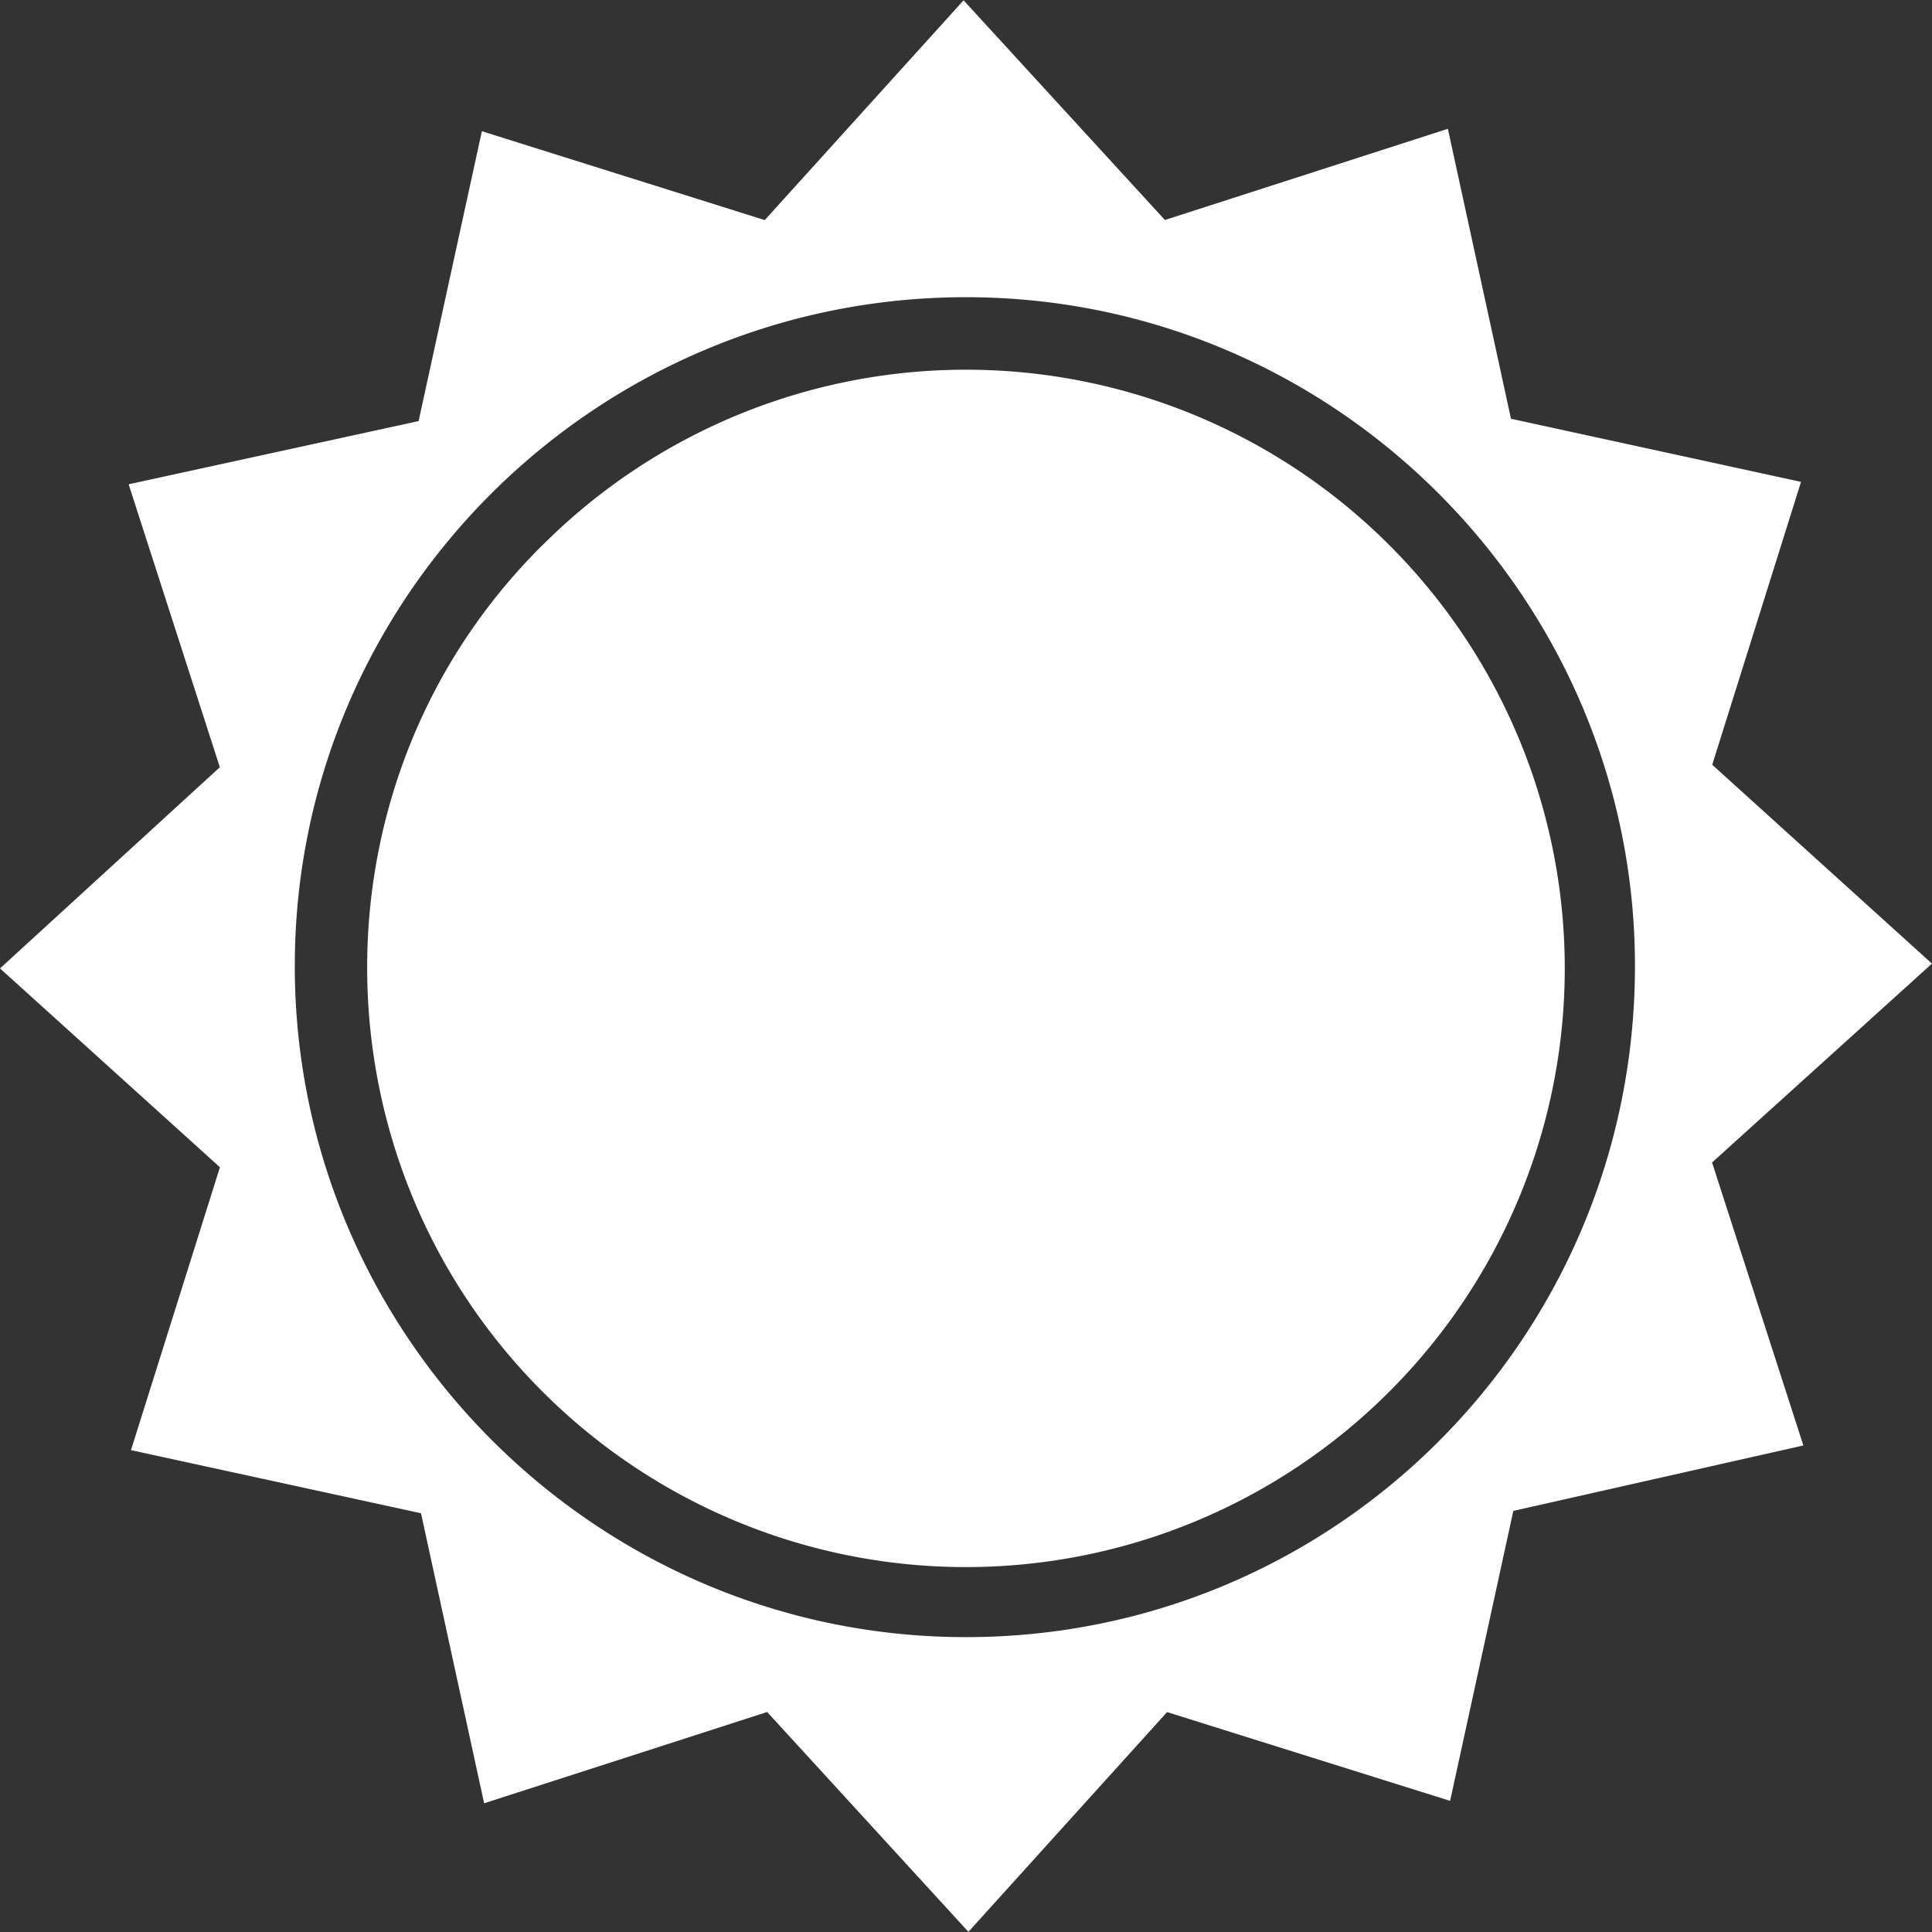 <svg role="img" viewBox="0 0 24 24" xmlns="http://www.w3.org/2000/svg"><rect x="0" y="0" width="24" height="24" fill="#333333" stroke="none"/><title>AccuWeather</title><path fill="white" d="M6.74 6.772a7.436 7.436 0 0 1 10.519 0 7.432 7.432 0 0 1 0 10.515 7.436 7.436 0 0 1-10.52 0c-2.904-2.905-2.904-7.64 0-10.515M12 20.337c-4.59 0-8.338-3.747-8.338-8.337s3.748-8.308 8.338-8.308c4.591 0 8.31 3.748 8.31 8.308 0 4.619-3.719 8.337-8.31 8.337zm12-8.366L21.27 9.5l1.103-3.514-3.603-.784-.784-3.602-3.515 1.133L11.97.004l-2.47 2.73L5.986 1.63 5.2 5.231l-3.602.785 1.133 3.515L0 12.03l2.732 2.47-1.105 3.514 3.603.784.784 3.603 3.516-1.134 2.5 2.731 2.468-2.73 3.516 1.103.785-3.602 3.603-.813-1.134-3.515L24 11.97z"/></svg>